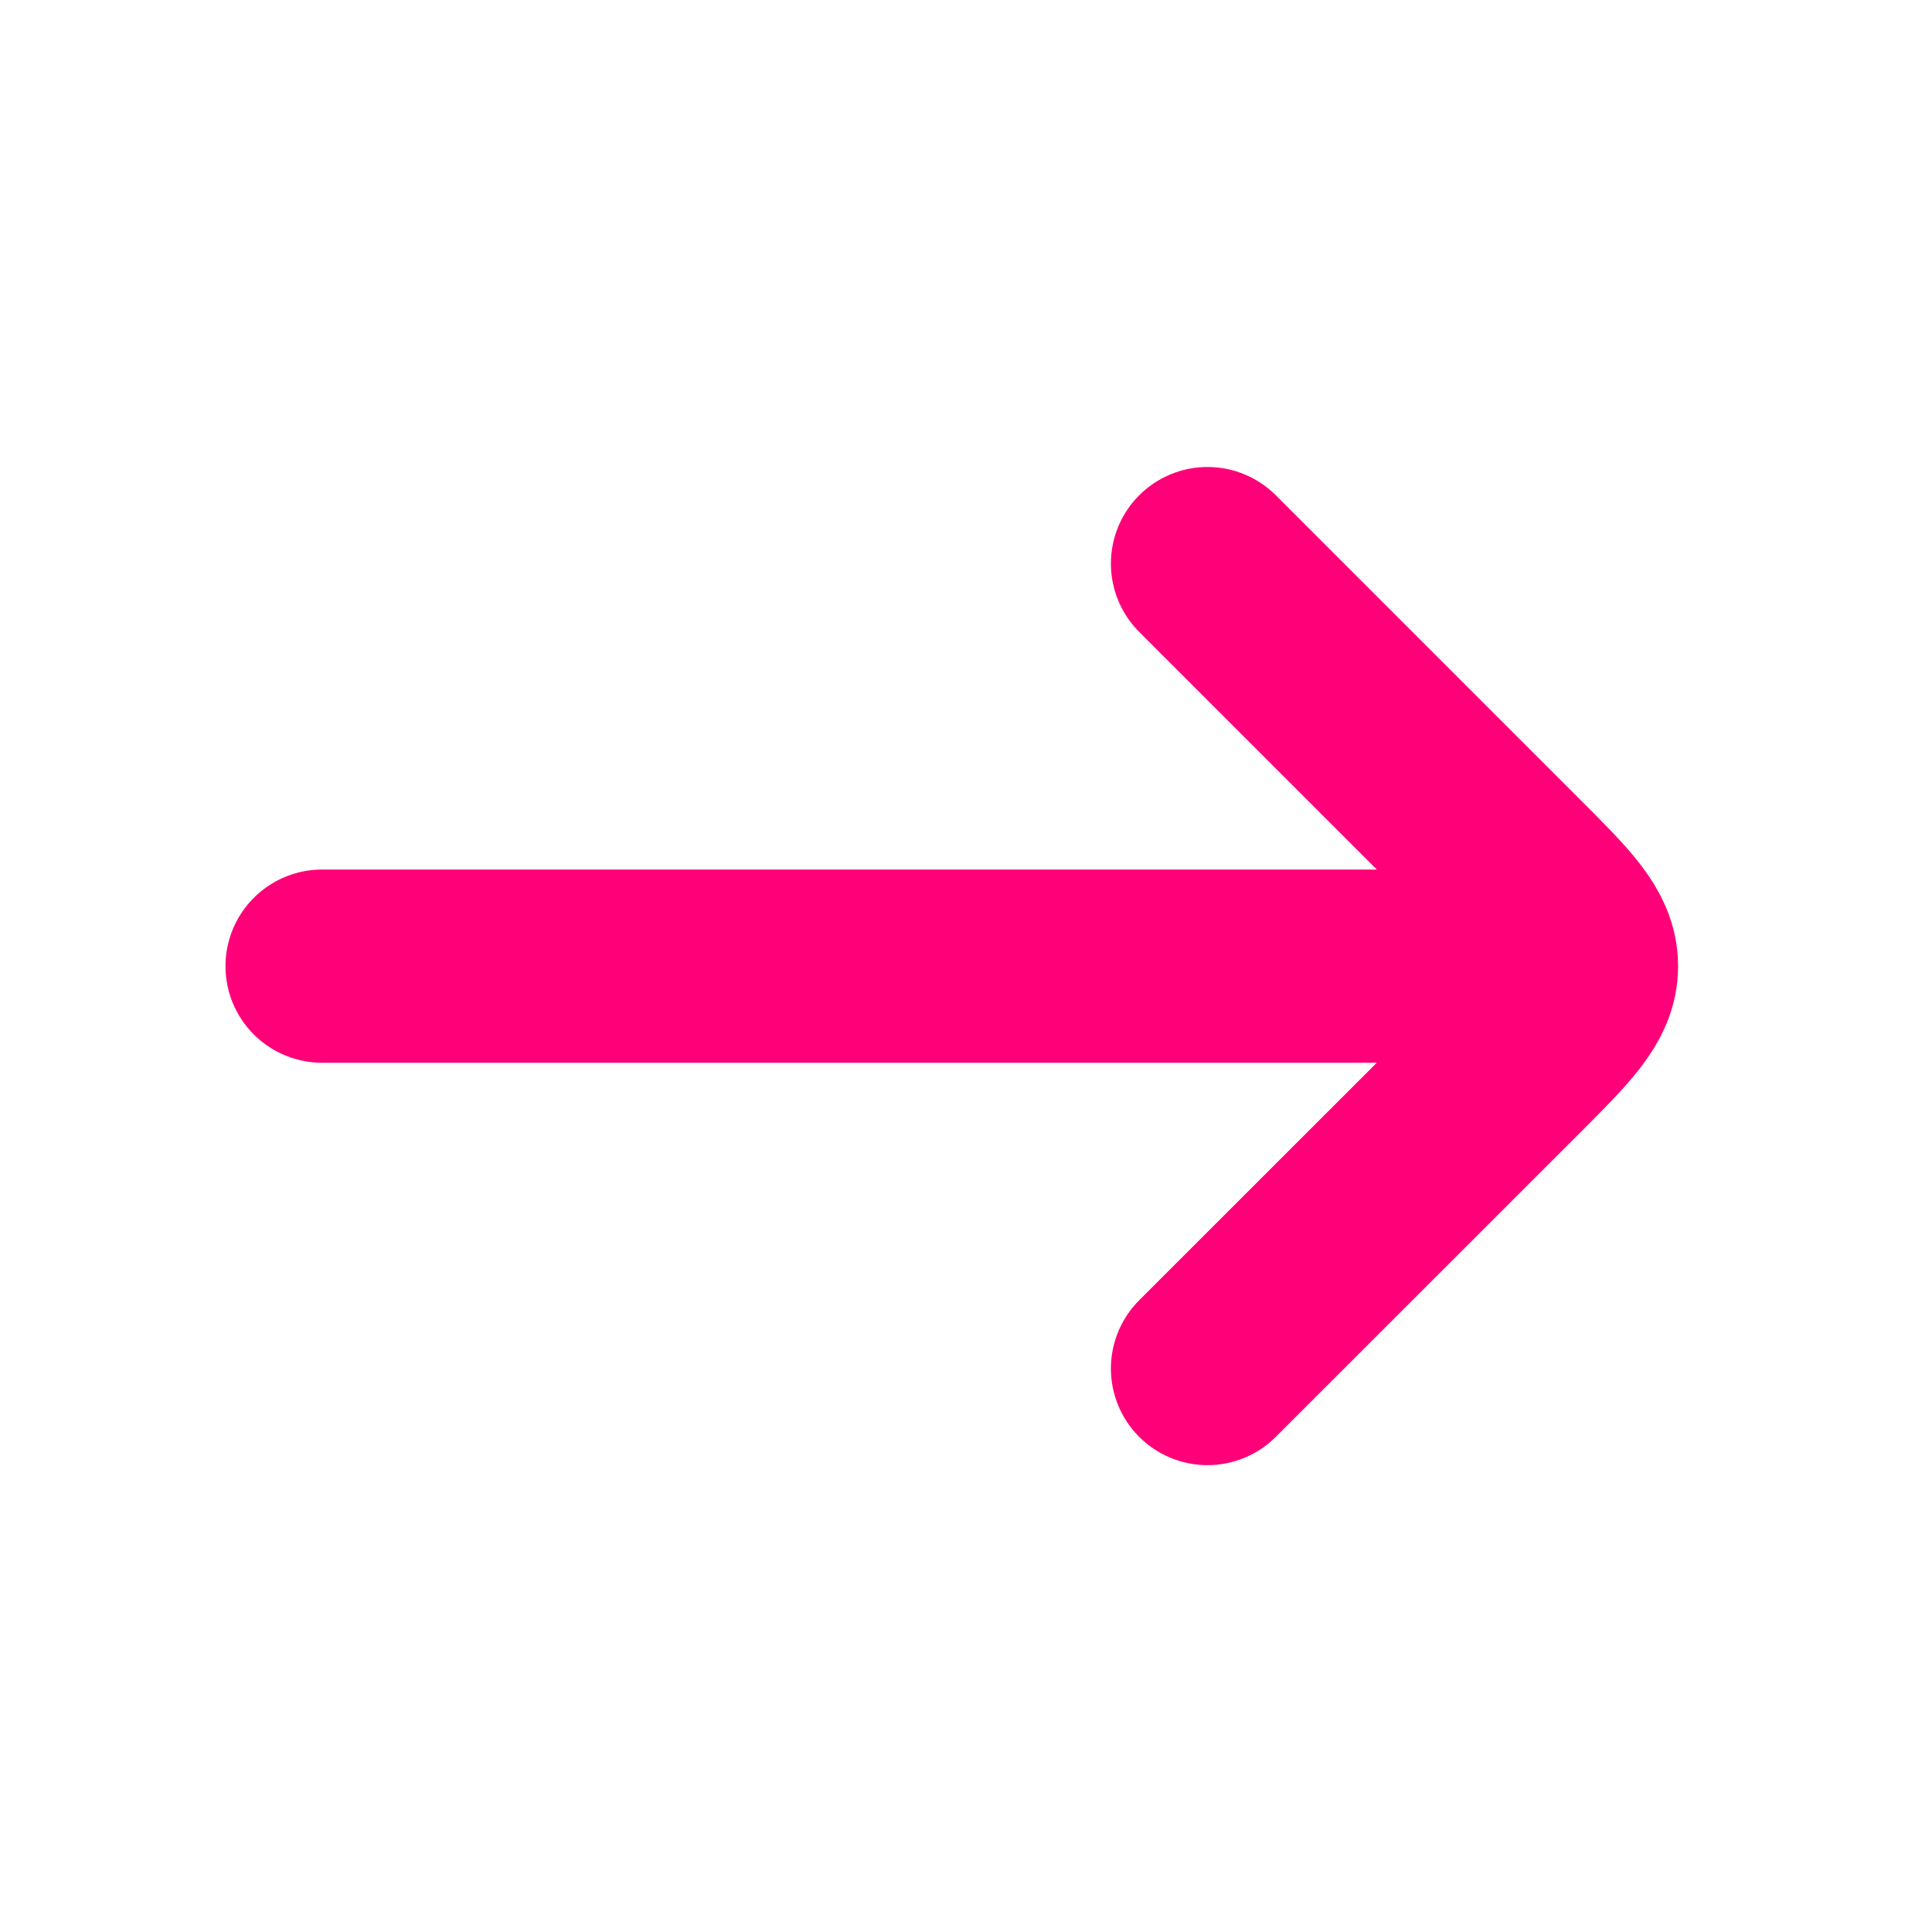 <svg width="14" height="14" viewBox="0 0 14 14" fill="none" xmlns="http://www.w3.org/2000/svg">
<path d="M11.084 7.001L2.334 7.001" stroke="#FF0078" stroke-width="1.4" stroke-linecap="round" stroke-linejoin="round"/>
<path d="M8.75 4.084L10.96 6.294C11.293 6.627 11.46 6.794 11.46 7.001C11.46 7.208 11.293 7.374 10.96 7.708L8.75 9.917" stroke="#FF0078" stroke-width="1.4" stroke-linecap="round" stroke-linejoin="round"/>
</svg>
